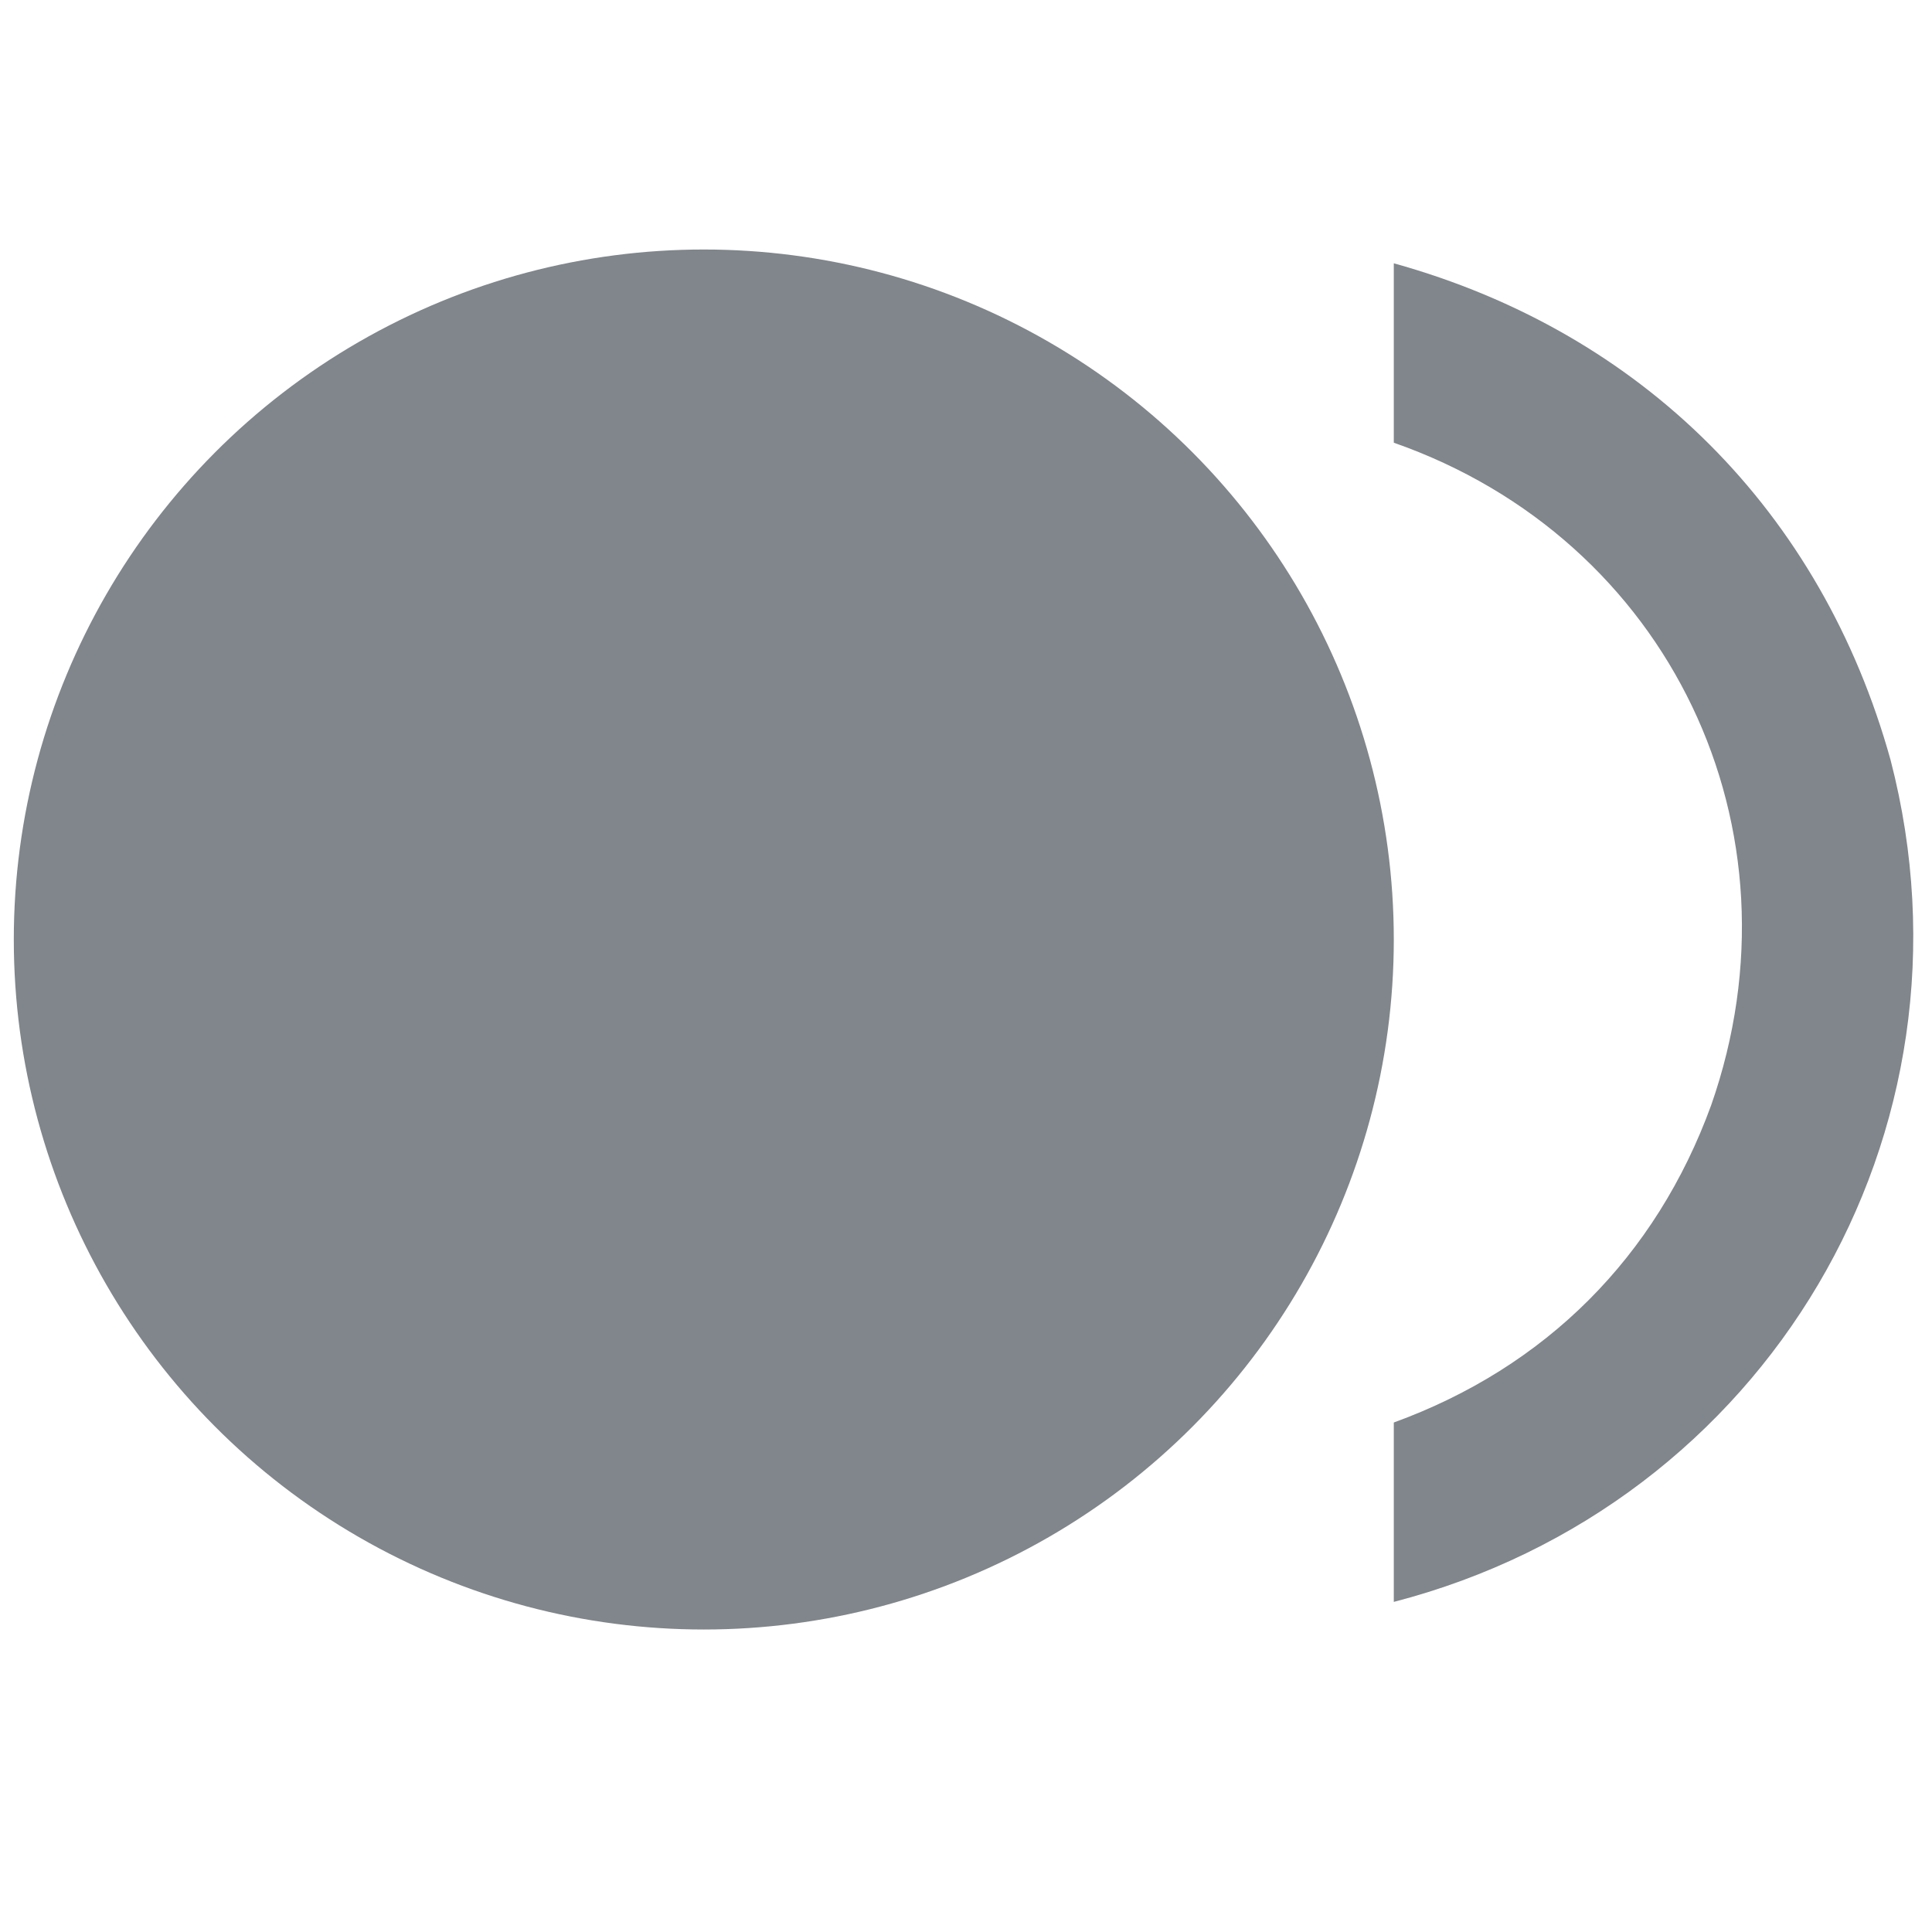 <?xml version="1.0" encoding="utf-8"?>
<!-- Generator: Adobe Illustrator 24.0.3, SVG Export Plug-In . SVG Version: 6.00 Build 0)  -->
<svg version="1.1" id="Layer_1" xmlns="http://www.w3.org/2000/svg" xmlns:xlink="http://www.w3.org/1999/xlink" x="0px" y="0px"
	 viewBox="0 0 14 14" style="enable-background:new 0 0 14 14;" xml:space="preserve">
<style type="text/css">
	.st0{fill:#80868B;}
</style>
<g id="Group_1612" transform="translate(10 -66.092)">
	<circle id="Ellipse_225" class="st0" cx="-4.9" cy="72.9" r="5"/>
	<path id="Path_454" class="st0" d="M0.1,68v1.3c2,0.7,3,2.8,2.3,4.8C2,75.2,1.2,76,0.1,76.4v1.3c2.7-0.7,4.3-3.4,3.6-6.1
		C3.2,69.8,1.9,68.5,0.1,68z"/>
</g>
</svg>
